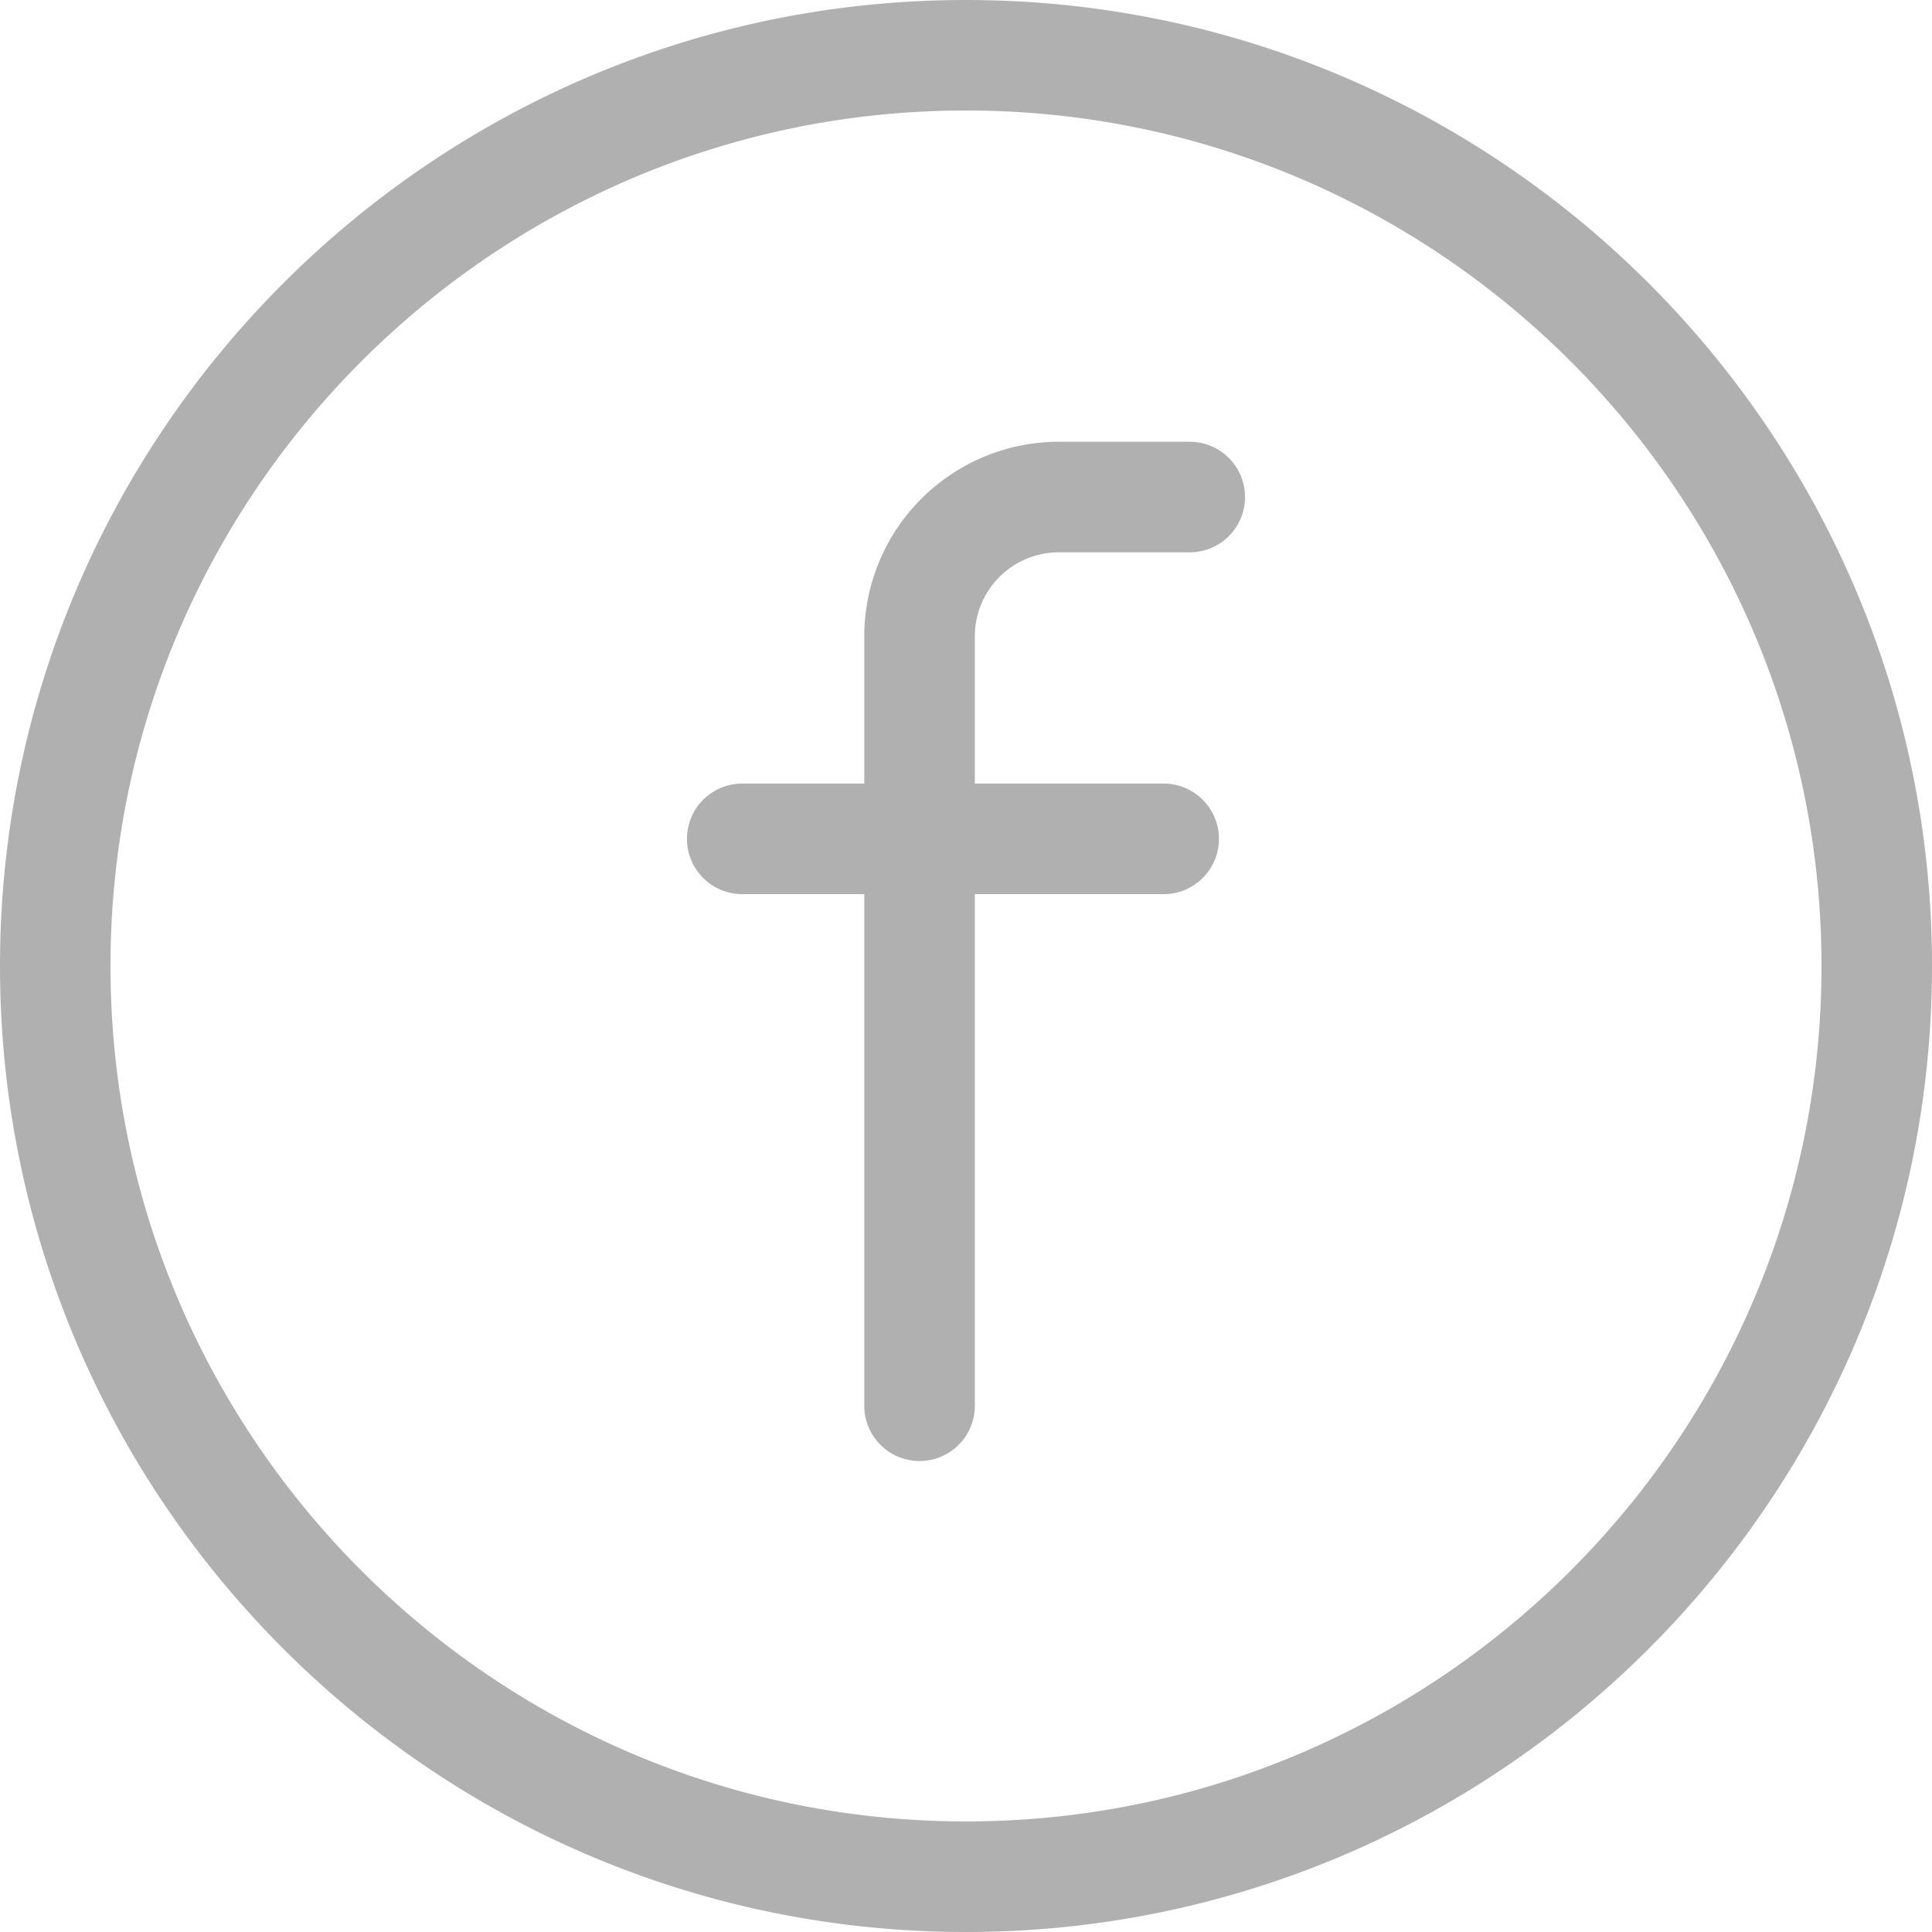 <svg xmlns="http://www.w3.org/2000/svg" width="26" height="26">
    <path fill="#B0B0B1" fill-rule="evenodd" d="M13 26C5.832 26 0 20.168 0 13S5.832 0 13 0s13 5.832 13 13-5.832 13-13 13zm0-24.513C6.652 1.487 1.487 6.652 1.487 13S6.652 24.512 13 24.512 24.513 19.348 24.513 13c0-6.348-5.165-11.513-11.513-11.513zm3.011 5.946h-1.763a1.13 1.13 0 0 0-1.129 1.129v1.983h2.541a.744.744 0 0 1 0 1.488h-2.541v6.885a.744.744 0 1 1-1.488 0v-6.885H9.989a.744.744 0 1 1 0-1.488h1.642V8.562a2.62 2.62 0 0 1 2.617-2.617h1.763a.743.743 0 0 1 0 1.488z"/>
</svg>
